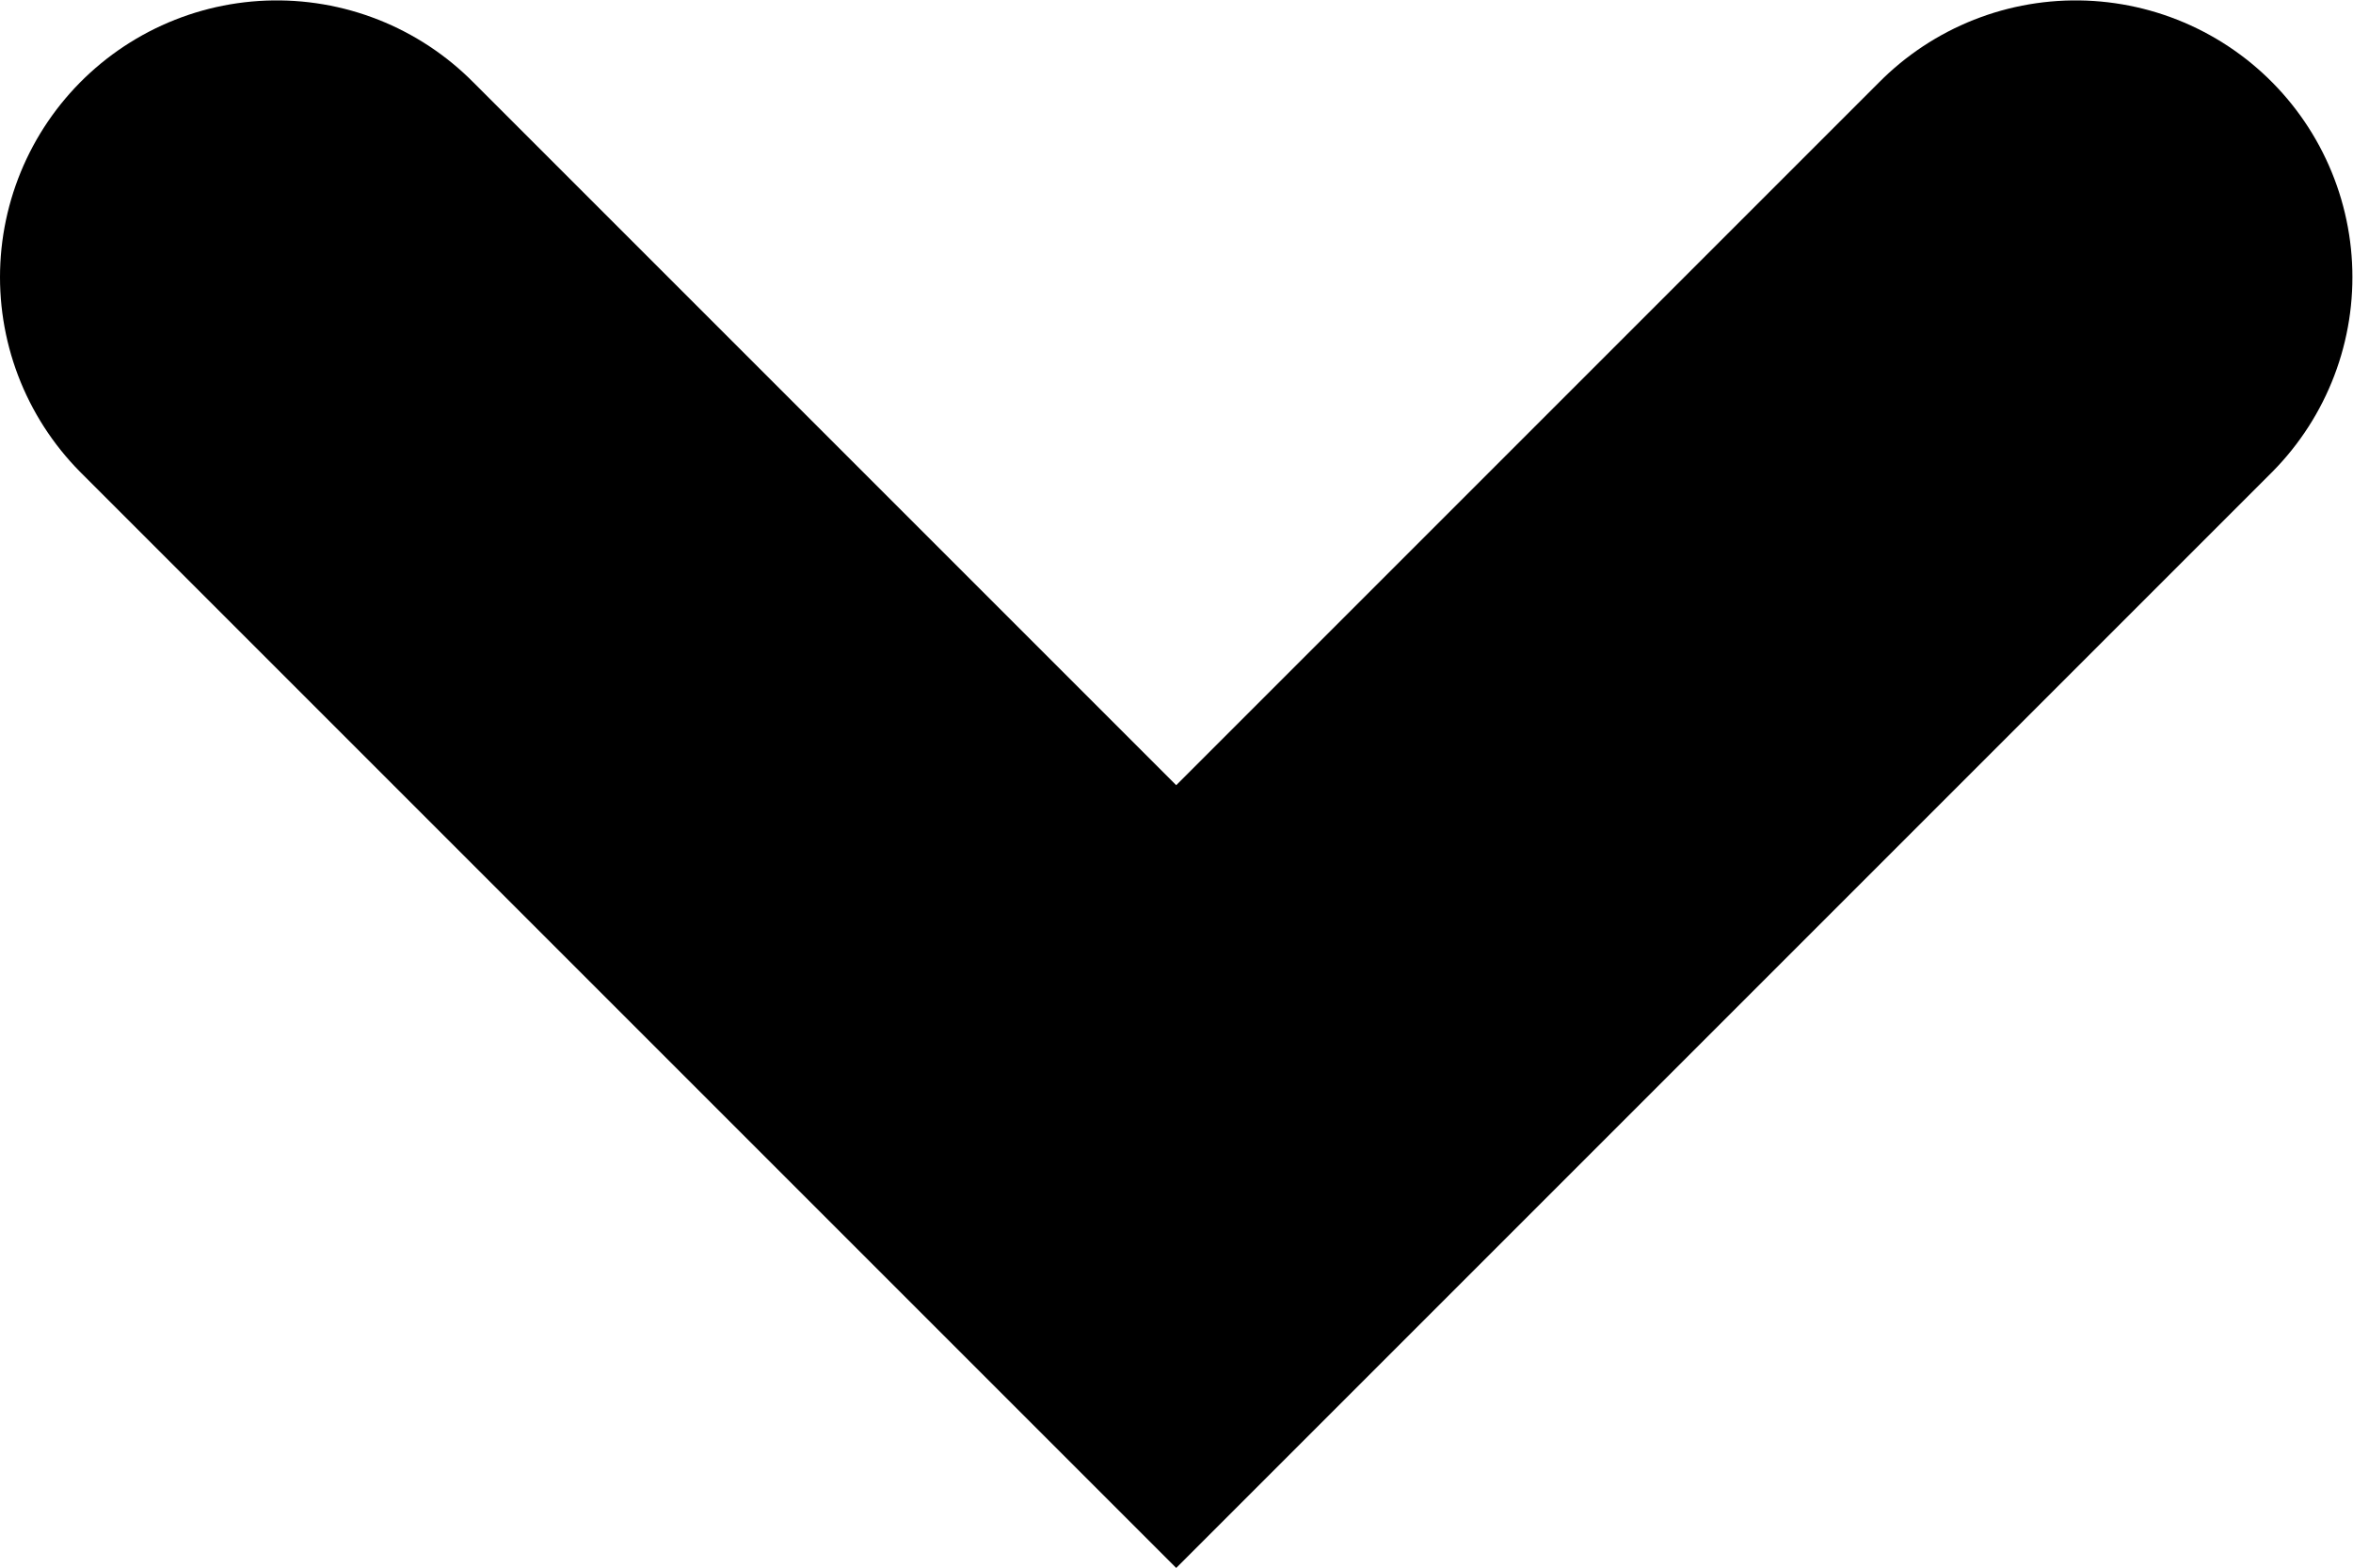 <?xml version="1.0" encoding="UTF-8" standalone="no"?>
<svg
   xmlns:dc="http://purl.org/dc/elements/1.1/"
   xmlns:cc="http://creativecommons.org/ns#"
   xmlns:rdf="http://www.w3.org/1999/02/22-rdf-syntax-ns#"
   xmlns:svg="http://www.w3.org/2000/svg"
   xmlns="http://www.w3.org/2000/svg"
   viewBox="0 0 17 11.328"
   height="11.328"
   width="17"
   xml:space="preserve"
   id="svg2"
   version="1.1"><defs
     id="defs6"><clipPath
       id="clipPath18"
       clipPathUnits="userSpaceOnUse"><path
         id="path16"
         d="M 0,8.496 H 12.75 V 0 H 0 Z" /></clipPath></defs><g
     transform="matrix(1.333,0,0,-1.333,0,11.328)"
     id="g10"><g
       id="g12"><g
         clip-path="url(#clipPath18)"
         id="g14"><g
           transform="translate(1.5,6.996)"
           id="g20"><path
             id="path22"
             style="fill:none;stroke:#000000;stroke-width:3;stroke-linecap:round;stroke-linejoin:miter;stroke-miterlimit:10;stroke-dasharray:none;stroke-opacity:1"
             d="M 0,0 4.875,-4.875 9.75,0" /></g></g></g></g></svg>